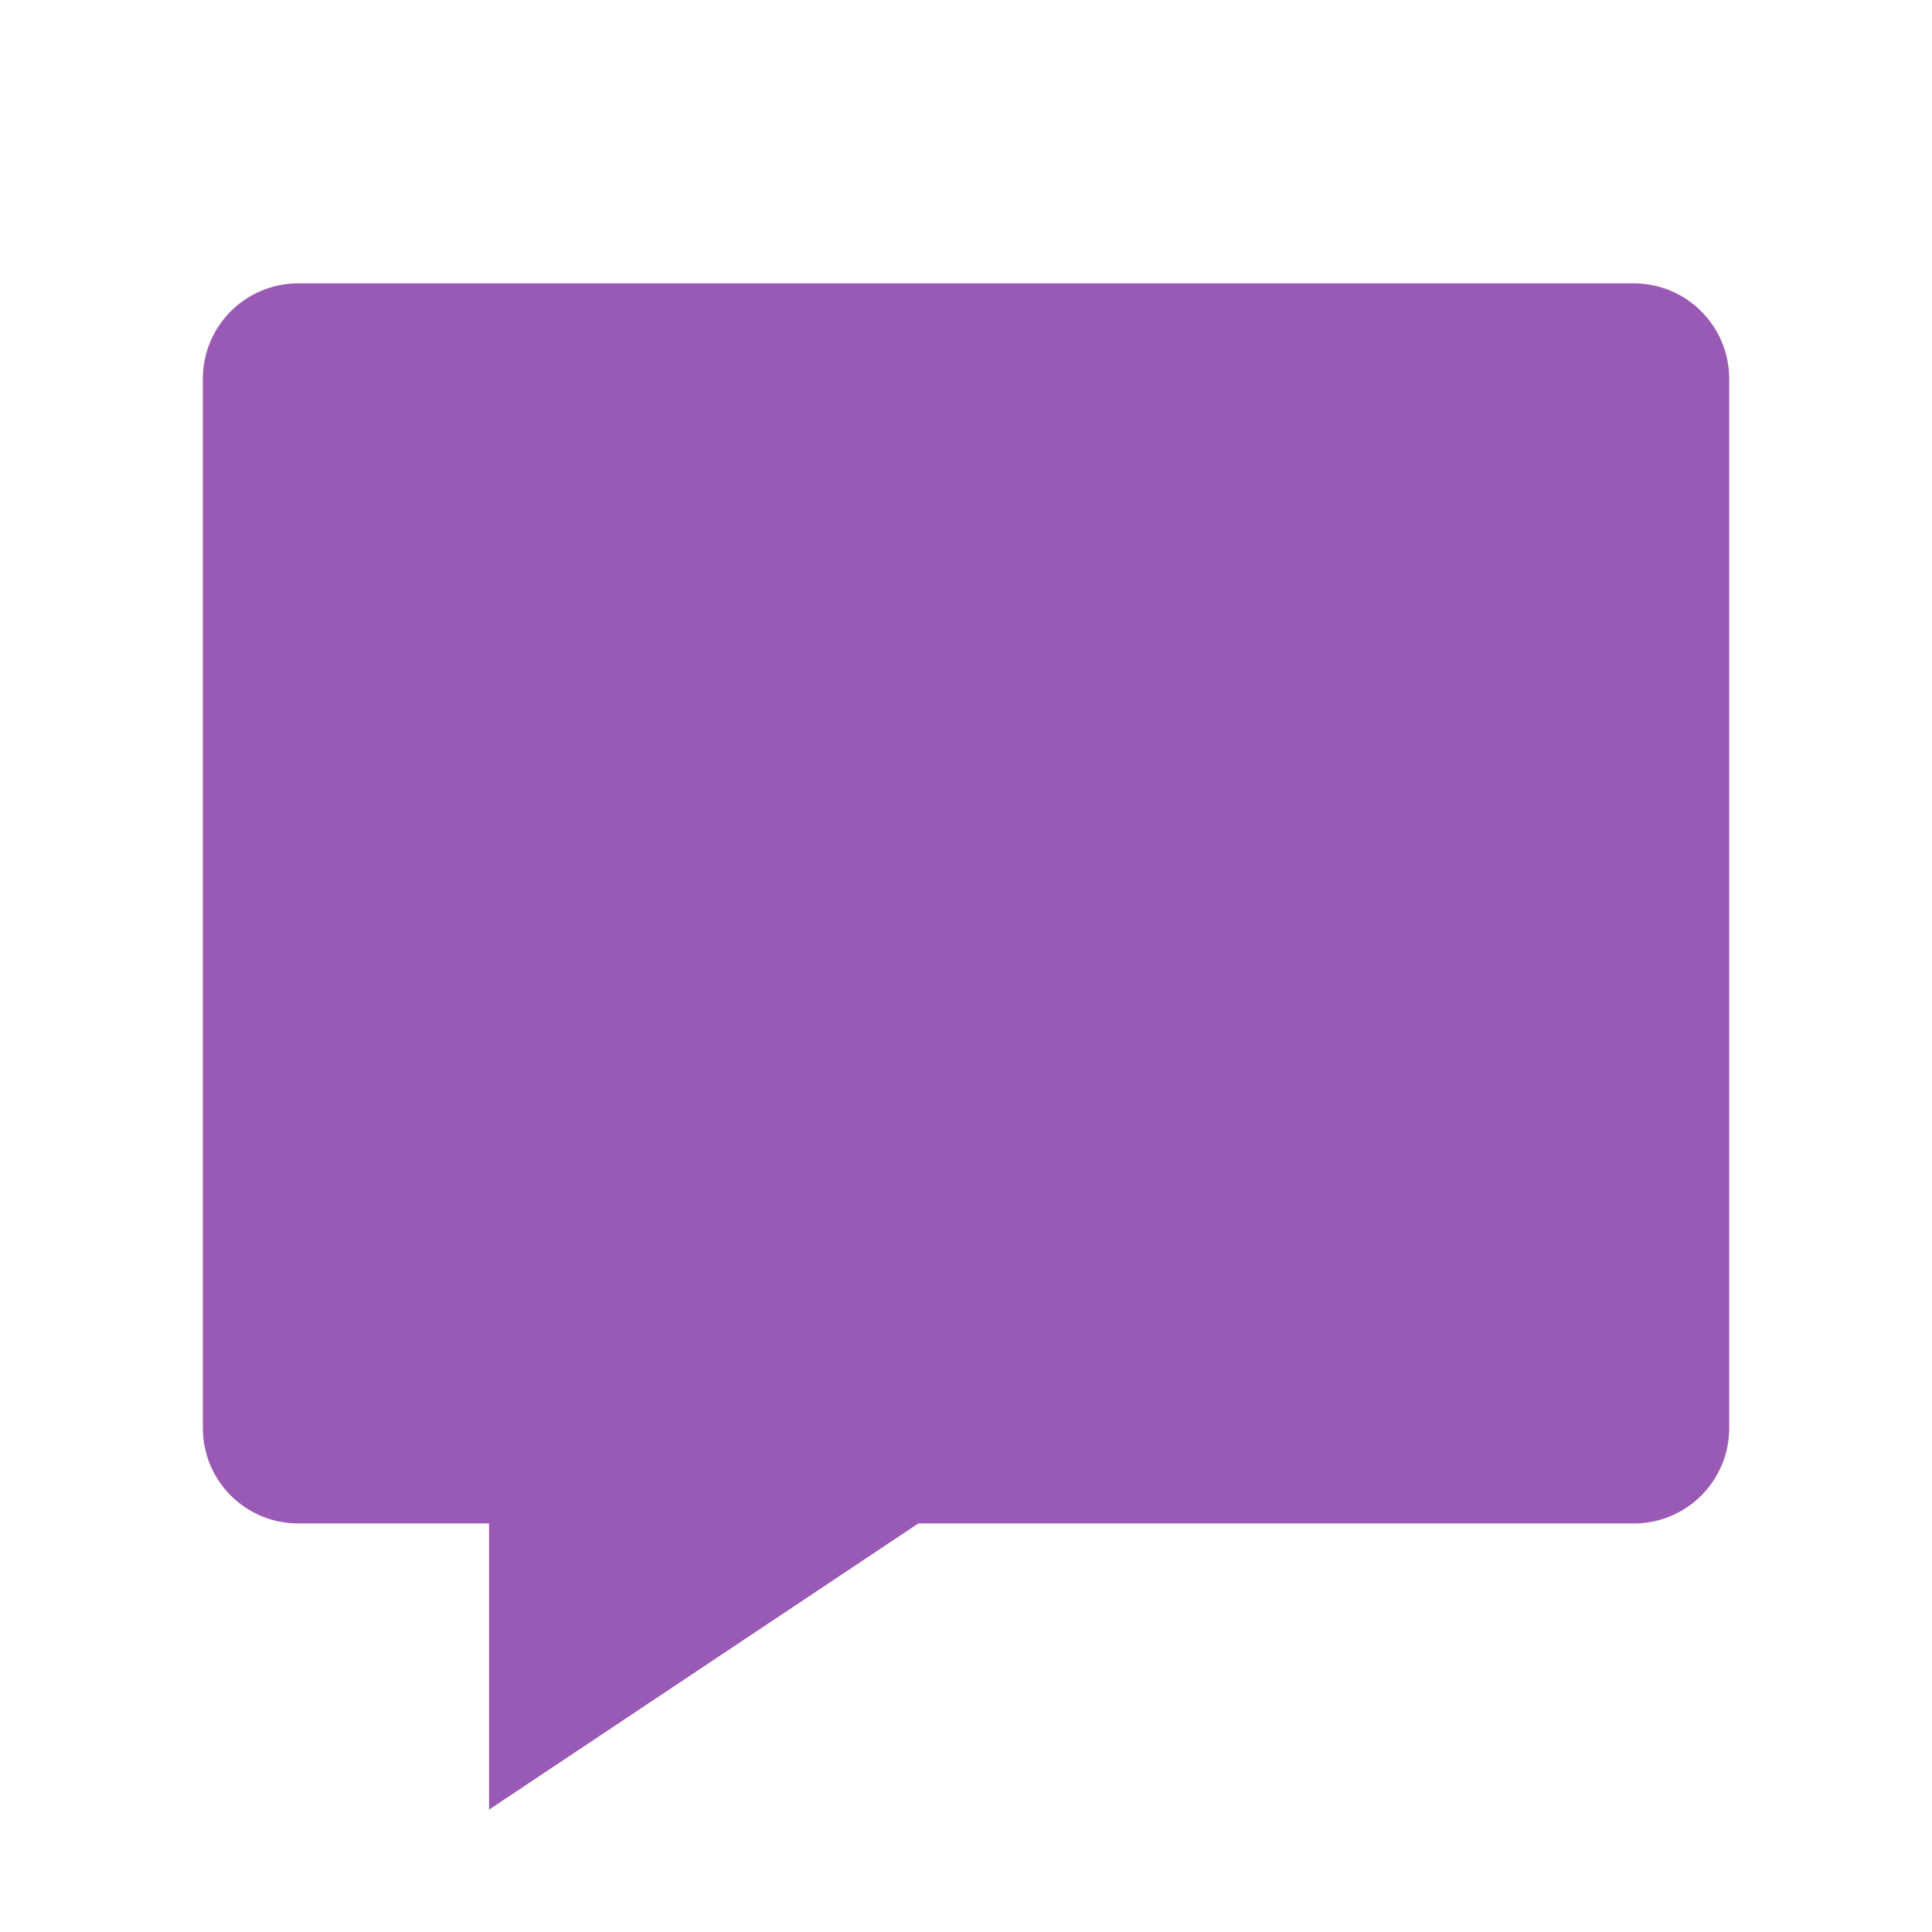 <?xml version="1.0" encoding="utf-8"?>
<!-- Generator: Adobe Illustrator 17.0.0, SVG Export Plug-In . SVG Version: 6.00 Build 0)  -->
<!DOCTYPE svg PUBLIC "-//W3C//DTD SVG 1.1//EN" "http://www.w3.org/Graphics/SVG/1.1/DTD/svg11.dtd">
<svg version="1.1" id="Layer_1" xmlns="http://www.w3.org/2000/svg" xmlns:xlink="http://www.w3.org/1999/xlink" x="0px" y="0px"
	 width="24px" height="24px" viewBox="0 0 24 24" enable-background="new 0 0 24 24" xml:space="preserve">
<path fill="#9B59B6" d="M20.295,3.52H3.705C3.05,3.52,2.52,4.05,2.52,4.705V17.74c0,0.655,0.53,1.185,1.185,1.185h2.37v3.555
	l5.333-3.555h8.888c0.655,0,1.185-0.53,1.185-1.185V4.705C21.48,4.05,20.95,3.52,20.295,3.52z"/>
</svg>
